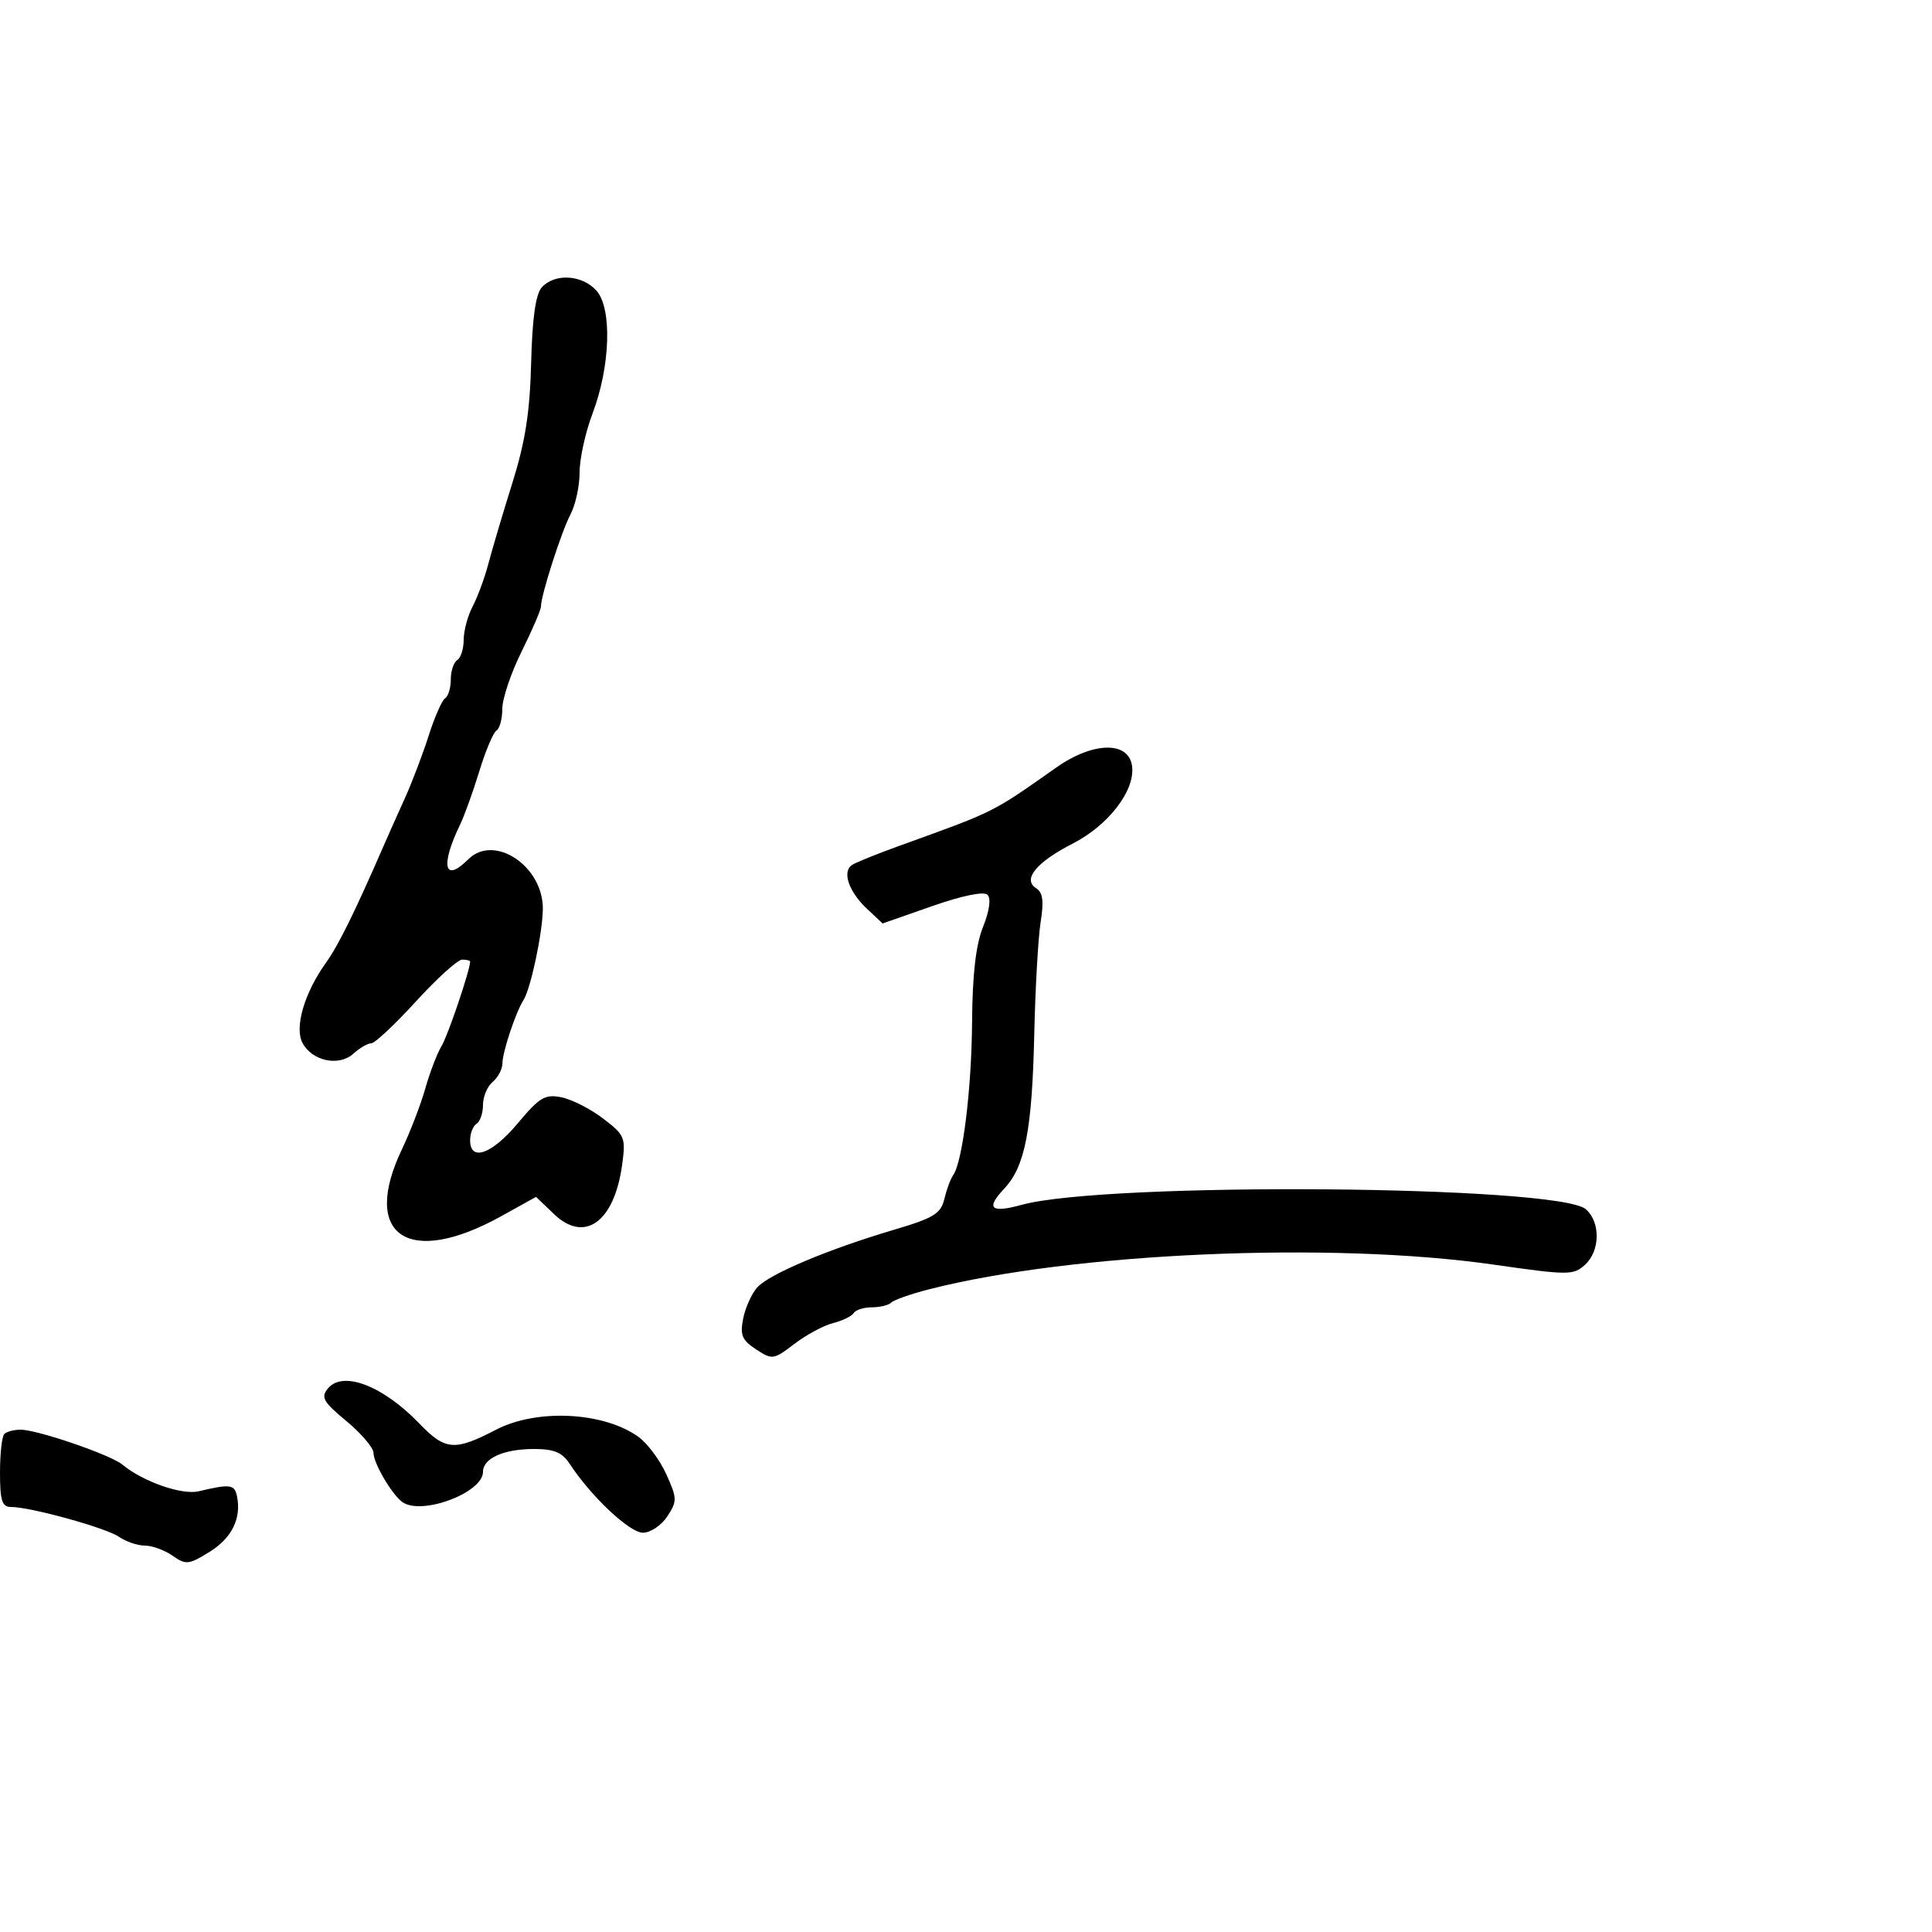 <svg xmlns="http://www.w3.org/2000/svg" width="300" height="300" viewBox="0 0 300 300" version="1.1">
  <defs/>
  <path d="M84.115,44.64 C86.092,42.407 90.366,42.642 92.595,45.105 C95.077,47.849 94.793,56.893 91.992,64.26 C90.897,67.142 90.001,71.231 90.001,73.346 C90,75.461 89.369,78.386 88.597,79.846 C87.179,82.529 84,92.436 84,94.171 C84,94.689 82.65,97.833 81,101.159 C79.35,104.484 78,108.483 78,110.044 C78,111.605 77.592,113.134 77.092,113.443 C76.593,113.751 75.395,116.59 74.429,119.752 C73.463,122.913 72.129,126.625 71.463,128 C68.346,134.441 68.966,137.177 72.697,133.446 C76.751,129.392 84.406,134.525 84.291,141.221 C84.226,145.005 82.392,153.579 81.276,155.317 C80.077,157.185 78.032,163.337 78.015,165.128 C78.007,166.023 77.325,167.315 76.5,168 C75.675,168.685 75,170.288 75,171.563 C75,172.839 74.55,174.16 74,174.5 C73.45,174.84 73,175.991 73,177.059 C73,180.439 76.387,179.226 80.42,174.401 C83.78,170.382 84.631,169.876 87.178,170.386 C88.781,170.706 91.695,172.191 93.654,173.686 C97.038,176.266 97.186,176.628 96.602,180.886 C95.386,189.758 90.782,193.082 86.023,188.522 L83.235,185.851 L77.867,188.832 C63.439,196.847 56.013,191.898 62.389,178.514 C63.702,175.756 65.348,171.475 66.046,169 C66.745,166.525 67.879,163.565 68.568,162.422 C69.571,160.758 73,150.62 73,149.318 C73,149.143 72.438,149.006 71.75,149.013 C71.063,149.02 67.835,151.945 64.578,155.513 C61.321,159.081 58.206,162 57.657,162 C57.107,162 55.853,162.728 54.869,163.619 C52.629,165.646 48.484,164.772 46.976,161.955 C45.689,159.55 47.263,154.16 50.614,149.5 C52.514,146.857 55.09,141.639 59.501,131.5 C60.218,129.85 61.724,126.475 62.846,124 C63.968,121.525 65.641,117.131 66.563,114.235 C67.485,111.339 68.636,108.725 69.12,108.426 C69.604,108.127 70,106.81 70,105.5 C70,104.19 70.45,102.84 71,102.5 C71.55,102.16 72,100.74 72,99.345 C72,97.95 72.629,95.614 73.398,94.154 C74.166,92.694 75.268,89.7 75.846,87.5 C76.423,85.3 78.094,79.675 79.558,75 C81.567,68.585 82.282,64.01 82.475,56.352 C82.649,49.437 83.171,45.707 84.115,44.64 Z M164,119.192 C169.781,115.123 175.331,115.049 175.796,119.034 C176.236,122.807 172.097,128.166 166.555,131 C160.925,133.878 158.724,136.573 160.895,137.927 C161.931,138.573 162.111,139.919 161.594,143.149 C161.21,145.542 160.765,153.35 160.603,160.5 C160.265,175.484 159.176,181.119 155.954,184.549 C153.024,187.668 153.815,188.41 158.653,187.084 C171.759,183.49 242.007,184.042 246.25,187.772 C248.557,189.799 248.48,194.256 246.101,196.409 C244.305,198.034 243.53,198.032 231.851,196.359 C206.691,192.757 166.615,194.508 144.333,200.185 C141.491,200.909 138.828,201.839 138.416,202.251 C138.004,202.663 136.643,203 135.392,203 C134.141,203 132.871,203.4 132.568,203.889 C132.266,204.378 130.828,205.077 129.373,205.443 C127.917,205.808 125.214,207.26 123.366,208.67 C120.115,211.15 119.92,211.178 117.396,209.524 C115.212,208.093 114.888,207.311 115.405,204.723 C115.746,203.022 116.732,200.848 117.598,199.891 C119.458,197.836 128.612,193.979 138.752,190.978 C145.005,189.128 146.092,188.465 146.64,186.166 C146.99,184.7 147.599,183.05 147.994,182.5 C149.466,180.452 150.867,169.163 150.943,158.744 C150.997,151.308 151.522,146.735 152.645,143.929 C153.641,141.441 153.911,139.511 153.344,138.944 C152.777,138.377 149.444,139.059 144.734,140.707 L137.05,143.396 L134.619,141.112 C131.757,138.423 130.715,135.296 132.344,134.282 C132.98,133.887 136.2,132.587 139.5,131.395 C154.678,125.913 153.904,126.298 164,119.192 Z M50.914,215.604 C53.257,212.78 59.461,215.166 65.147,221.076 C69.14,225.227 70.61,225.344 77,222.015 C83.314,218.727 93.625,219.217 99.072,223.065 C100.486,224.065 102.46,226.694 103.458,228.908 C105.158,232.678 105.168,233.094 103.614,235.467 C102.697,236.866 101,238 99.823,238 C97.77,238 91.789,232.38 88.498,227.356 C87.298,225.524 86.054,225 82.911,225 C78.214,225 75,226.442 75,228.55 C75,231.802 65.454,235.373 62.477,233.235 C60.855,232.07 58,227.212 58,225.618 C58,224.819 56.11,222.596 53.8,220.677 C50.182,217.672 49.782,216.968 50.914,215.604 Z M0.667,222.667 C1.033,222.3 2.173,222 3.198,222 C5.791,222 17.178,225.904 19,227.418 C22.186,230.066 28.244,232.185 30.855,231.565 C35.742,230.405 36.422,230.492 36.8,232.329 C37.511,235.78 36,238.837 32.521,240.987 C29.3,242.978 28.869,243.022 26.796,241.57 C25.564,240.706 23.63,240 22.5,240 C21.37,240 19.557,239.386 18.473,238.635 C16.456,237.239 4.726,234 1.686,234 C0.315,234 0,233.002 0,228.667 C0,225.733 0.3,223.033 0.667,222.667 Z"/>
</svg>

